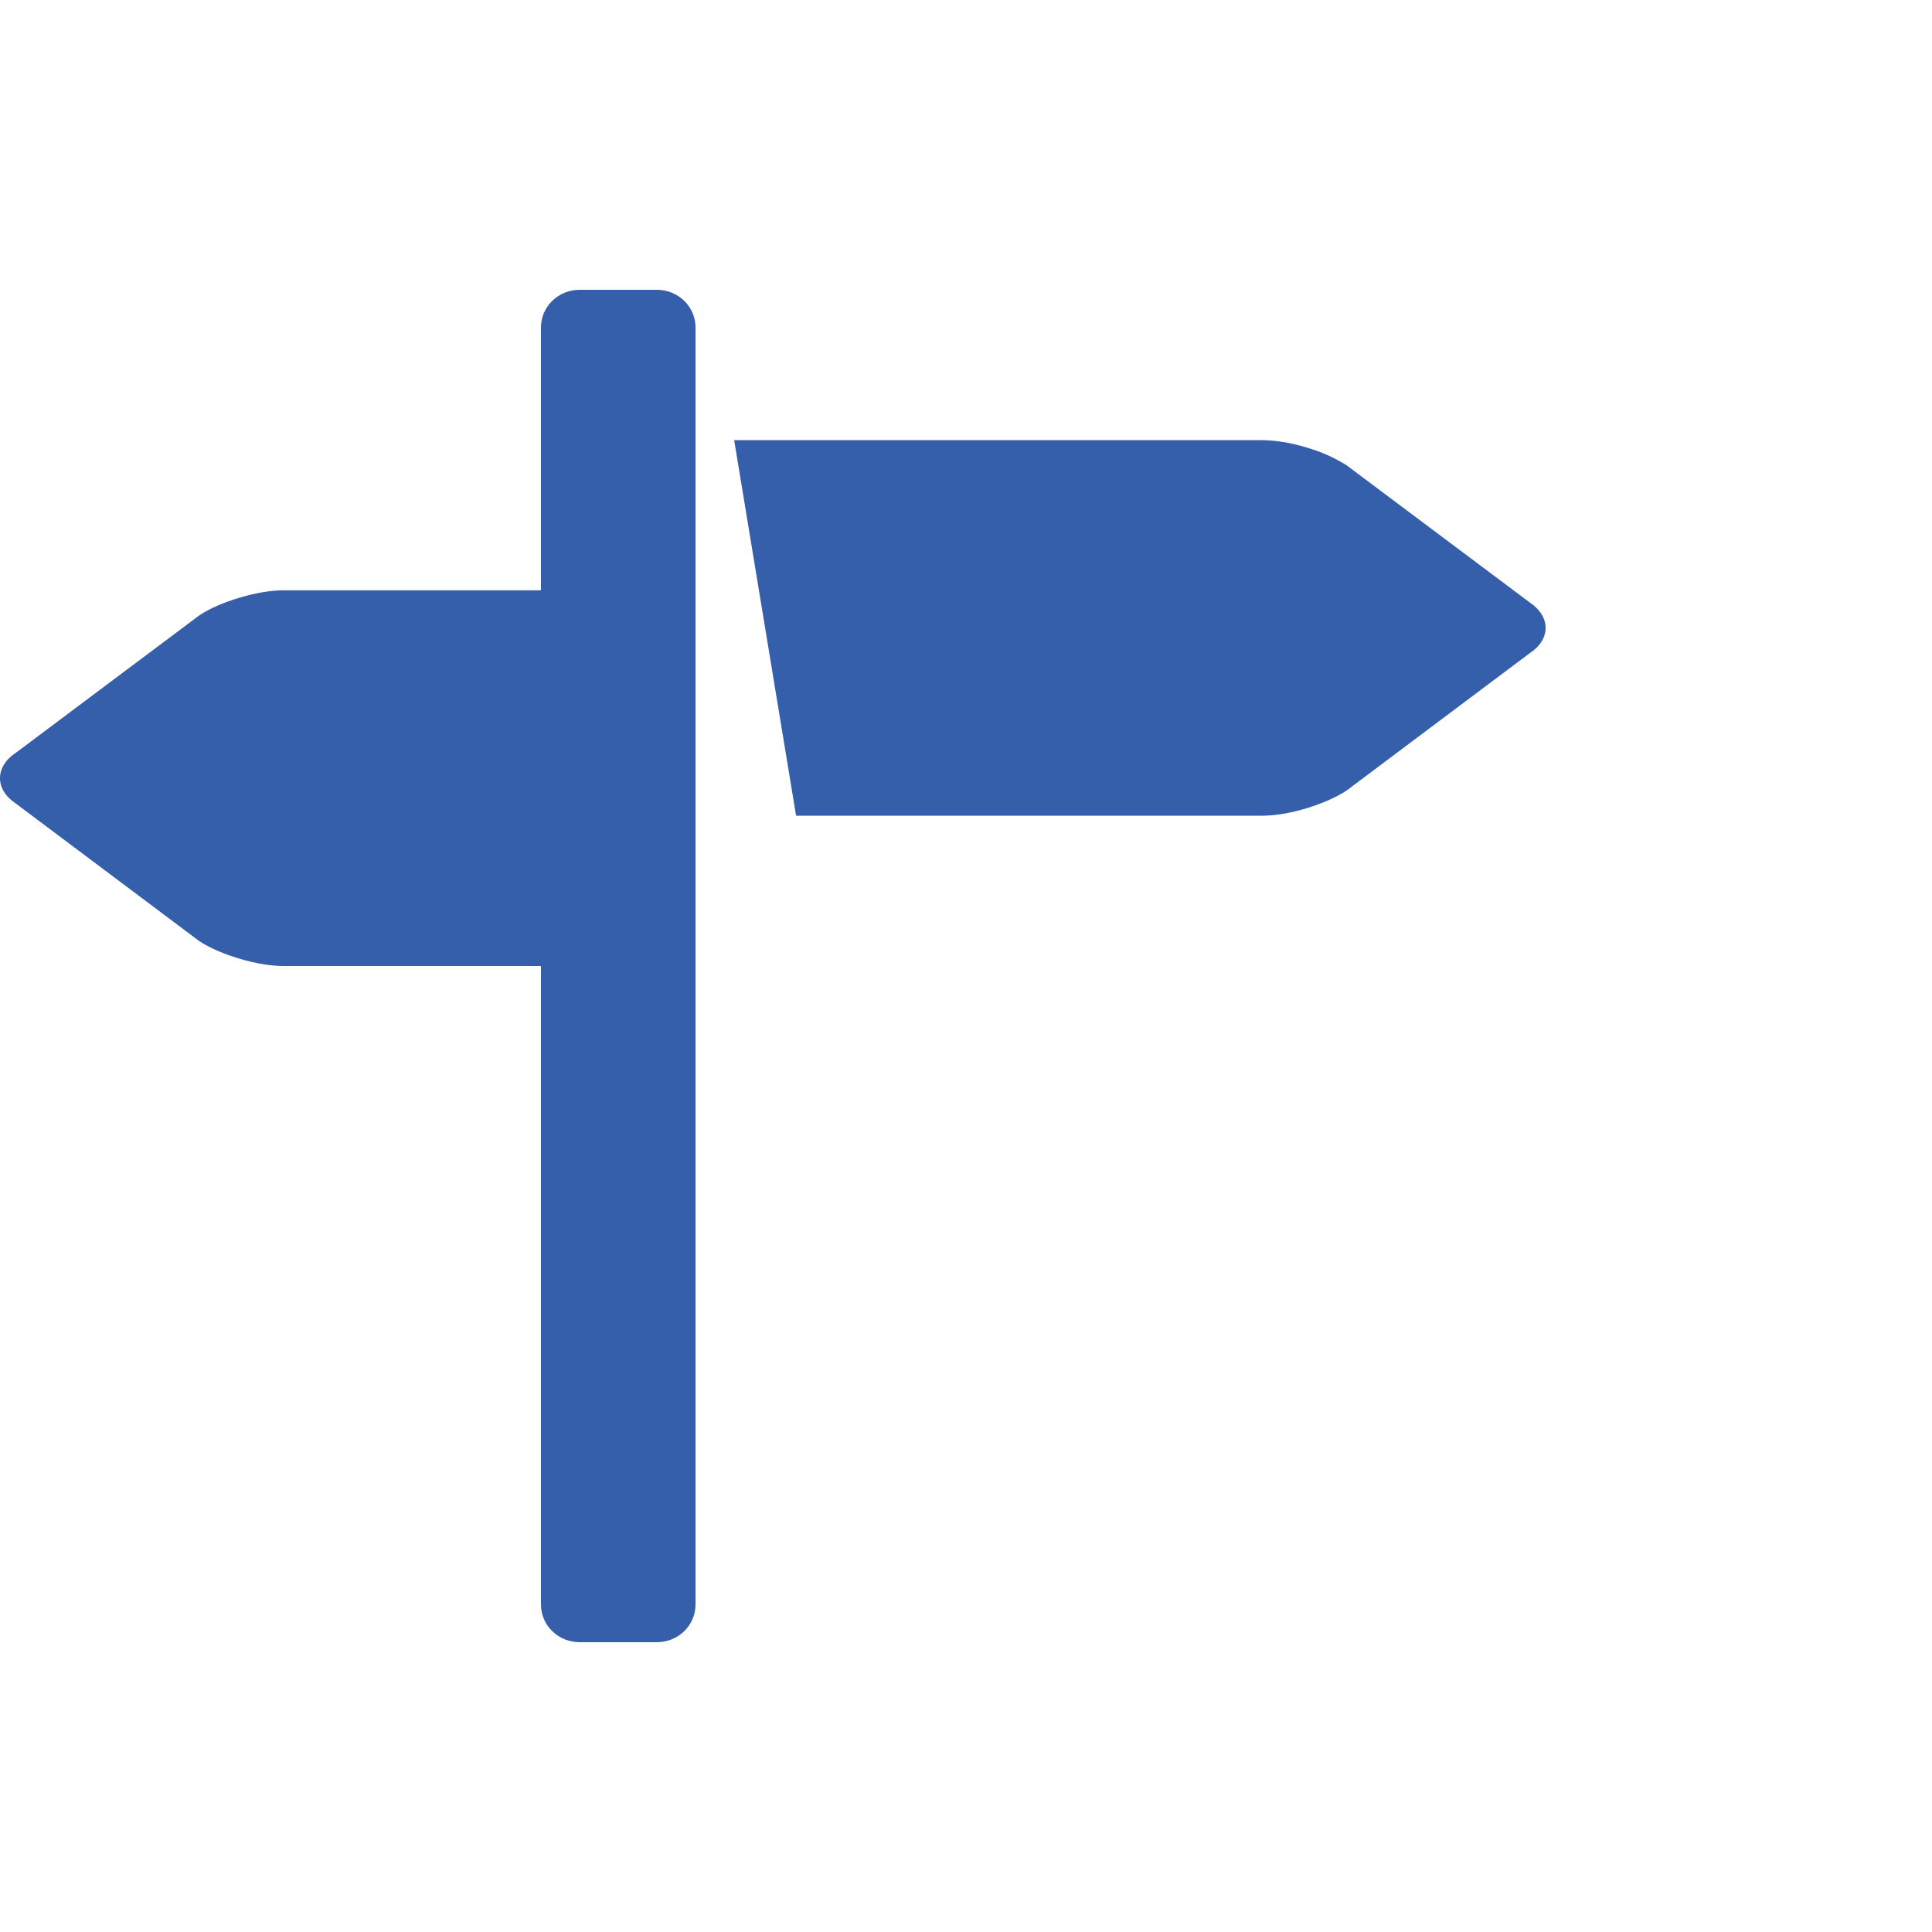 <svg width="20" height="20" viewBox="4 1 20 20" fill="none" xmlns="http://www.w3.org/2000/svg">
<g filter="url(#filter0_d_5086_14287)">
<path d="M19.839 3.239L17.939 1.816C17.81 1.736 17.67 1.673 17.522 1.632C17.376 1.586 17.223 1.56 17.069 1.556H11.6L12.241 5.444H17.069C17.2 5.444 17.364 5.416 17.522 5.368C17.679 5.321 17.831 5.255 17.938 5.185L19.838 3.76C19.946 3.689 20 3.595 20 3.5C20 3.405 19.946 3.311 19.839 3.239ZM10.8 0H10C9.894 0 9.792 0.041 9.717 0.114C9.642 0.187 9.6 0.286 9.6 0.389V3.111H6.931C6.798 3.111 6.635 3.14 6.478 3.188C6.319 3.235 6.168 3.299 6.061 3.372L4.161 4.795C4.053 4.866 4 4.961 4 5.056C4 5.15 4.053 5.244 4.161 5.316L6.061 6.741C6.168 6.812 6.319 6.877 6.478 6.924C6.635 6.971 6.798 7 6.931 7H9.6V13.611C9.6 13.714 9.642 13.813 9.717 13.886C9.792 13.959 9.894 14 10 14H10.8C10.906 14 11.008 13.959 11.083 13.886C11.158 13.813 11.2 13.714 11.2 13.611V0.389C11.2 0.286 11.158 0.187 11.083 0.114C11.008 0.041 10.906 0 10.8 0Z" fill="#355EAB"/>
</g>
<defs>
<filter id="filter0_d_5086_14287" x="0" y="0" width="24" height="22" filterUnits="userSpaceOnUse" color-interpolation-filters="sRGB">
<feFlood flood-opacity="0" result="BackgroundImageFix"/>
<feColorMatrix in="SourceAlpha" type="matrix" values="0 0 0 0 0 0 0 0 0 0 0 0 0 0 0 0 0 0 127 0" result="hardAlpha"/>
<feOffset dy="4"/>
<feGaussianBlur stdDeviation="2"/>
<feComposite in2="hardAlpha" operator="out"/>
<feColorMatrix type="matrix" values="0 0 0 0 0 0 0 0 0 0 0 0 0 0 0 0 0 0 0.25 0"/>
<feBlend mode="normal" in2="BackgroundImageFix" result="effect1_dropShadow_5086_14287"/>
<feBlend mode="normal" in="SourceGraphic" in2="effect1_dropShadow_5086_14287" result="shape"/>
</filter>
</defs>
</svg>
